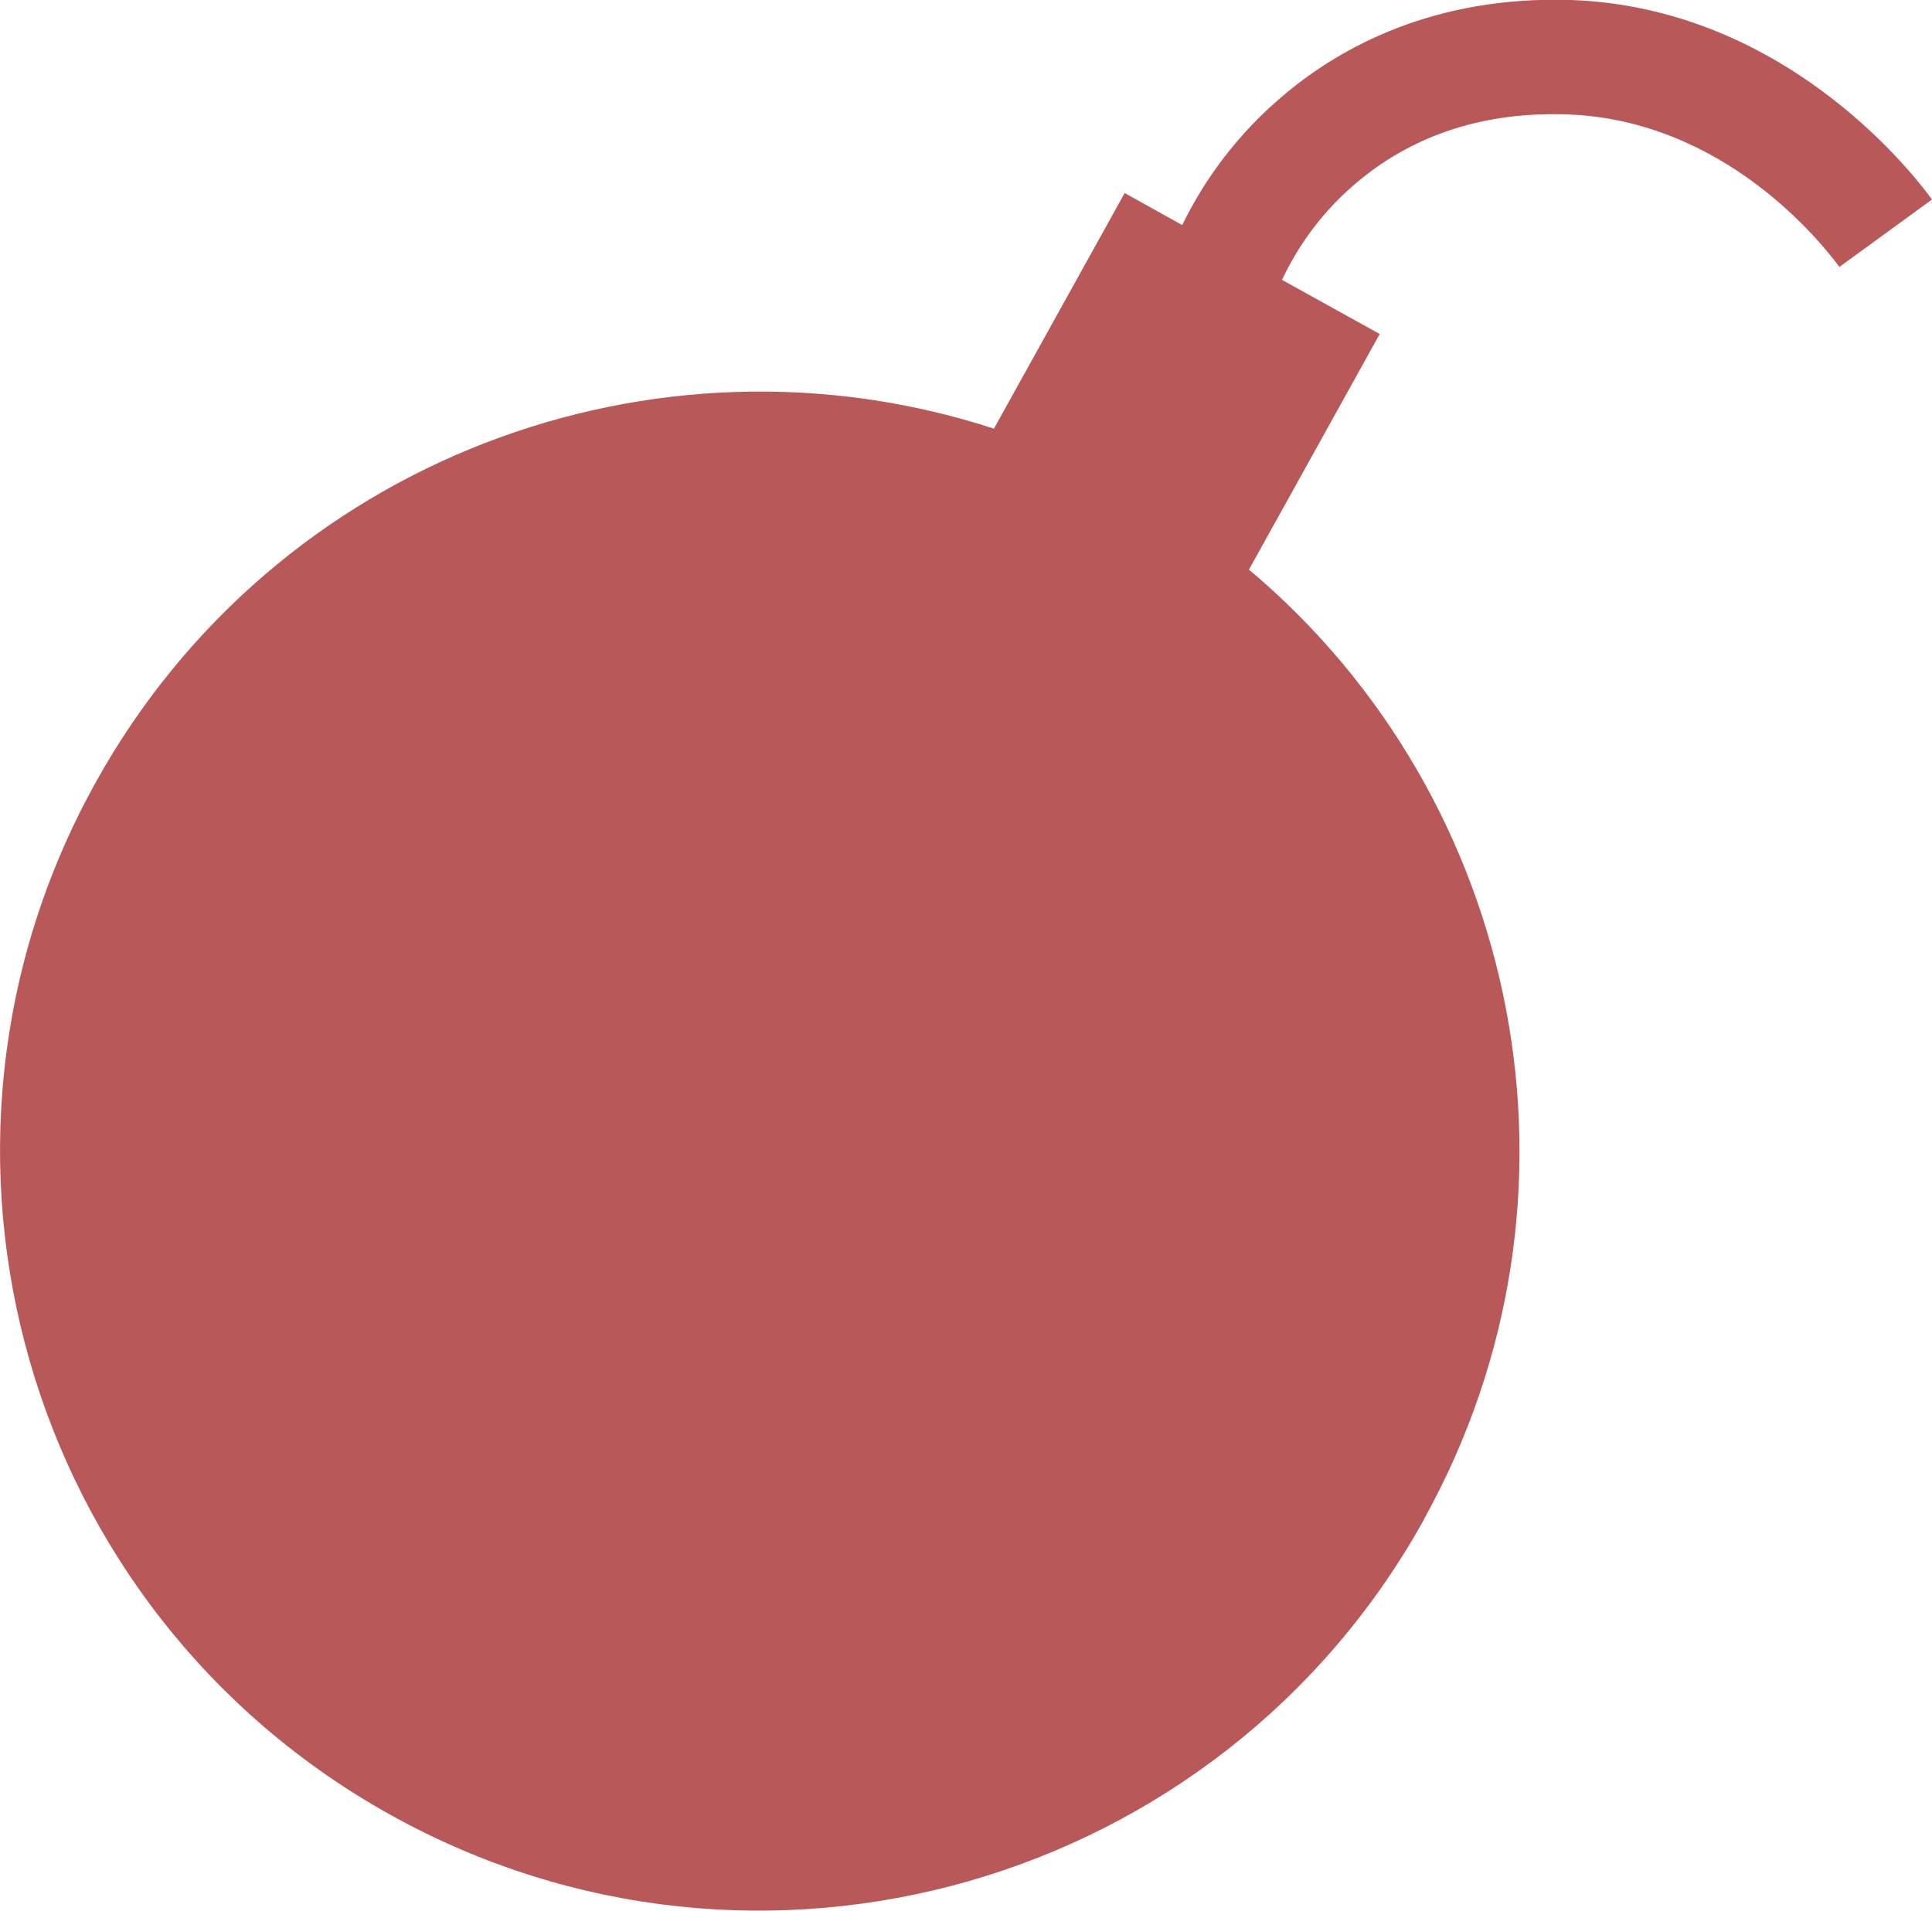<?xml version="1.0" encoding="UTF-8"?>
<svg id="Layer_2" data-name="Layer 2" xmlns="http://www.w3.org/2000/svg" width="56.74" height="56.12" viewBox="0 0 56.74 56.12">
  <defs>
    <style>
      .cls-1 {
        fill: #b85858;
      }
    </style>
  </defs>
  <g id="Layer_1-2" data-name="Layer 1">
    <path class="cls-1" d="M41.82,44.63c-5.98,10.77-19.57,14.66-30.34,8.68S-3.17,33.75,2.81,22.98c5.27-9.49,16.43-13.63,26.38-10.39l3.84-6.92,1.69.94c.63-1.29,1.6-2.68,3.07-3.89C39.38,1.4,42.11-.13,46.14,0c6.16.22,9.92,4.92,10.6,5.86l-2.72,1.98c-.53-.72-3.39-4.32-8-4.48-2.39-.08-4.43.57-6.09,1.93-1.11.91-1.82,1.96-2.28,2.93l2.87,1.59-3.84,6.92c8.01,6.73,10.41,18.4,5.14,27.89Z"/>
  </g>
</svg>